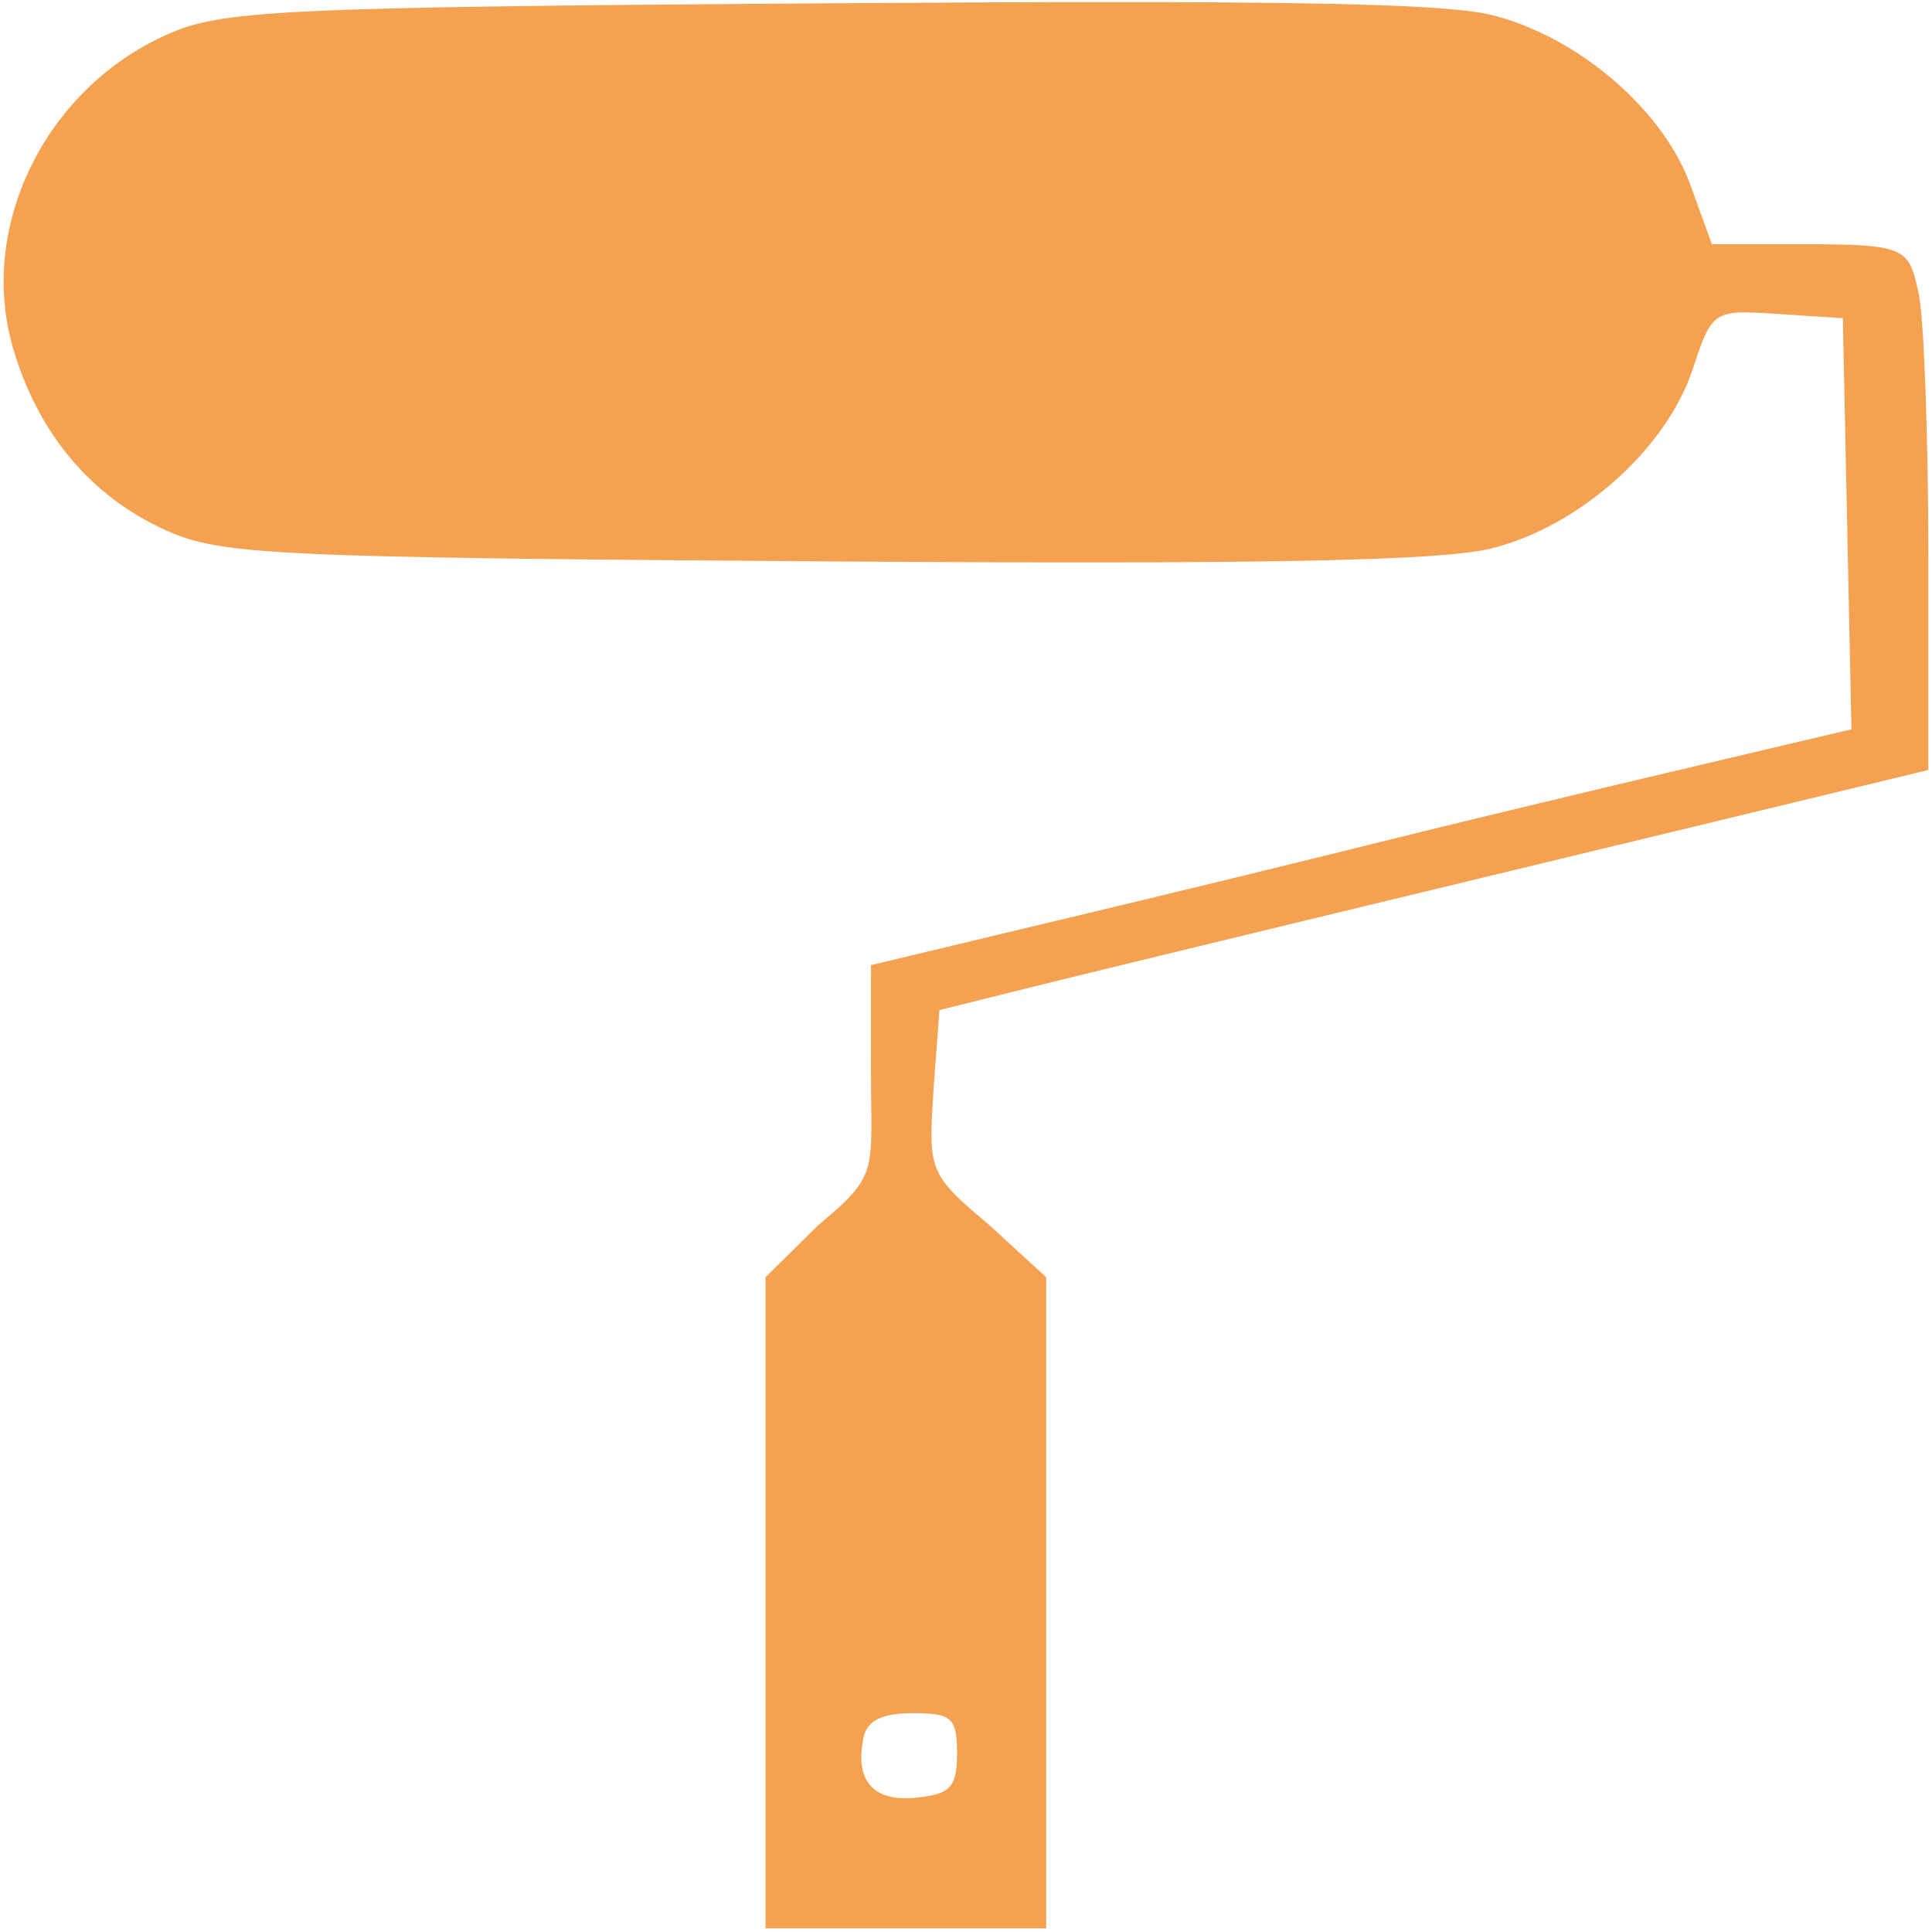 <svg width="53" height="53" viewBox="0 0 53 53" fill="none" xmlns="http://www.w3.org/2000/svg">
<path d="M52.635 8.052C52.369 6.855 52.352 6.7 49.665 6.7H46.963L46.423 5.216C45.71 3.063 43.315 1.012 40.928 0.413C39.546 0.068 34.625 0.008 22.614 0.091C7.514 0.197 6.059 0.283 4.565 0.955C1.221 2.457 -0.622 6.246 0.366 9.582C1.056 11.907 2.506 13.629 4.565 14.554C6.058 15.225 7.513 15.295 22.613 15.4C34.622 15.485 39.545 15.389 40.925 15.042C43.32 14.443 45.709 12.318 46.429 10.145C46.971 8.512 46.995 8.495 48.766 8.612L50.554 8.729L50.672 14.368L50.79 20.006L45.551 21.243C42.673 21.924 39.069 22.794 37.543 23.178C34.809 23.855 32.072 24.521 29.332 25.174L23.894 26.476L23.893 29.331C23.892 32.169 24.14 32.196 22.445 33.612L21 35.037V52.9H28.7V35.037L27.126 33.594C25.447 32.19 25.478 32.088 25.606 29.929L25.772 27.709L27.712 27.226C28.769 26.959 32.136 26.14 35.187 25.402C38.237 24.666 43.474 23.402 46.819 22.593L52.9 21.123V15.262C52.9 12.041 52.78 8.716 52.635 8.052ZM26.253 48.099C26.253 49.026 26.078 49.217 25.136 49.315C23.95 49.436 23.438 48.849 23.691 47.661C23.79 47.197 24.198 46.997 25.043 46.997C26.116 46.998 26.253 47.124 26.253 48.099Z" fill="#F4A251"/>
</svg>

